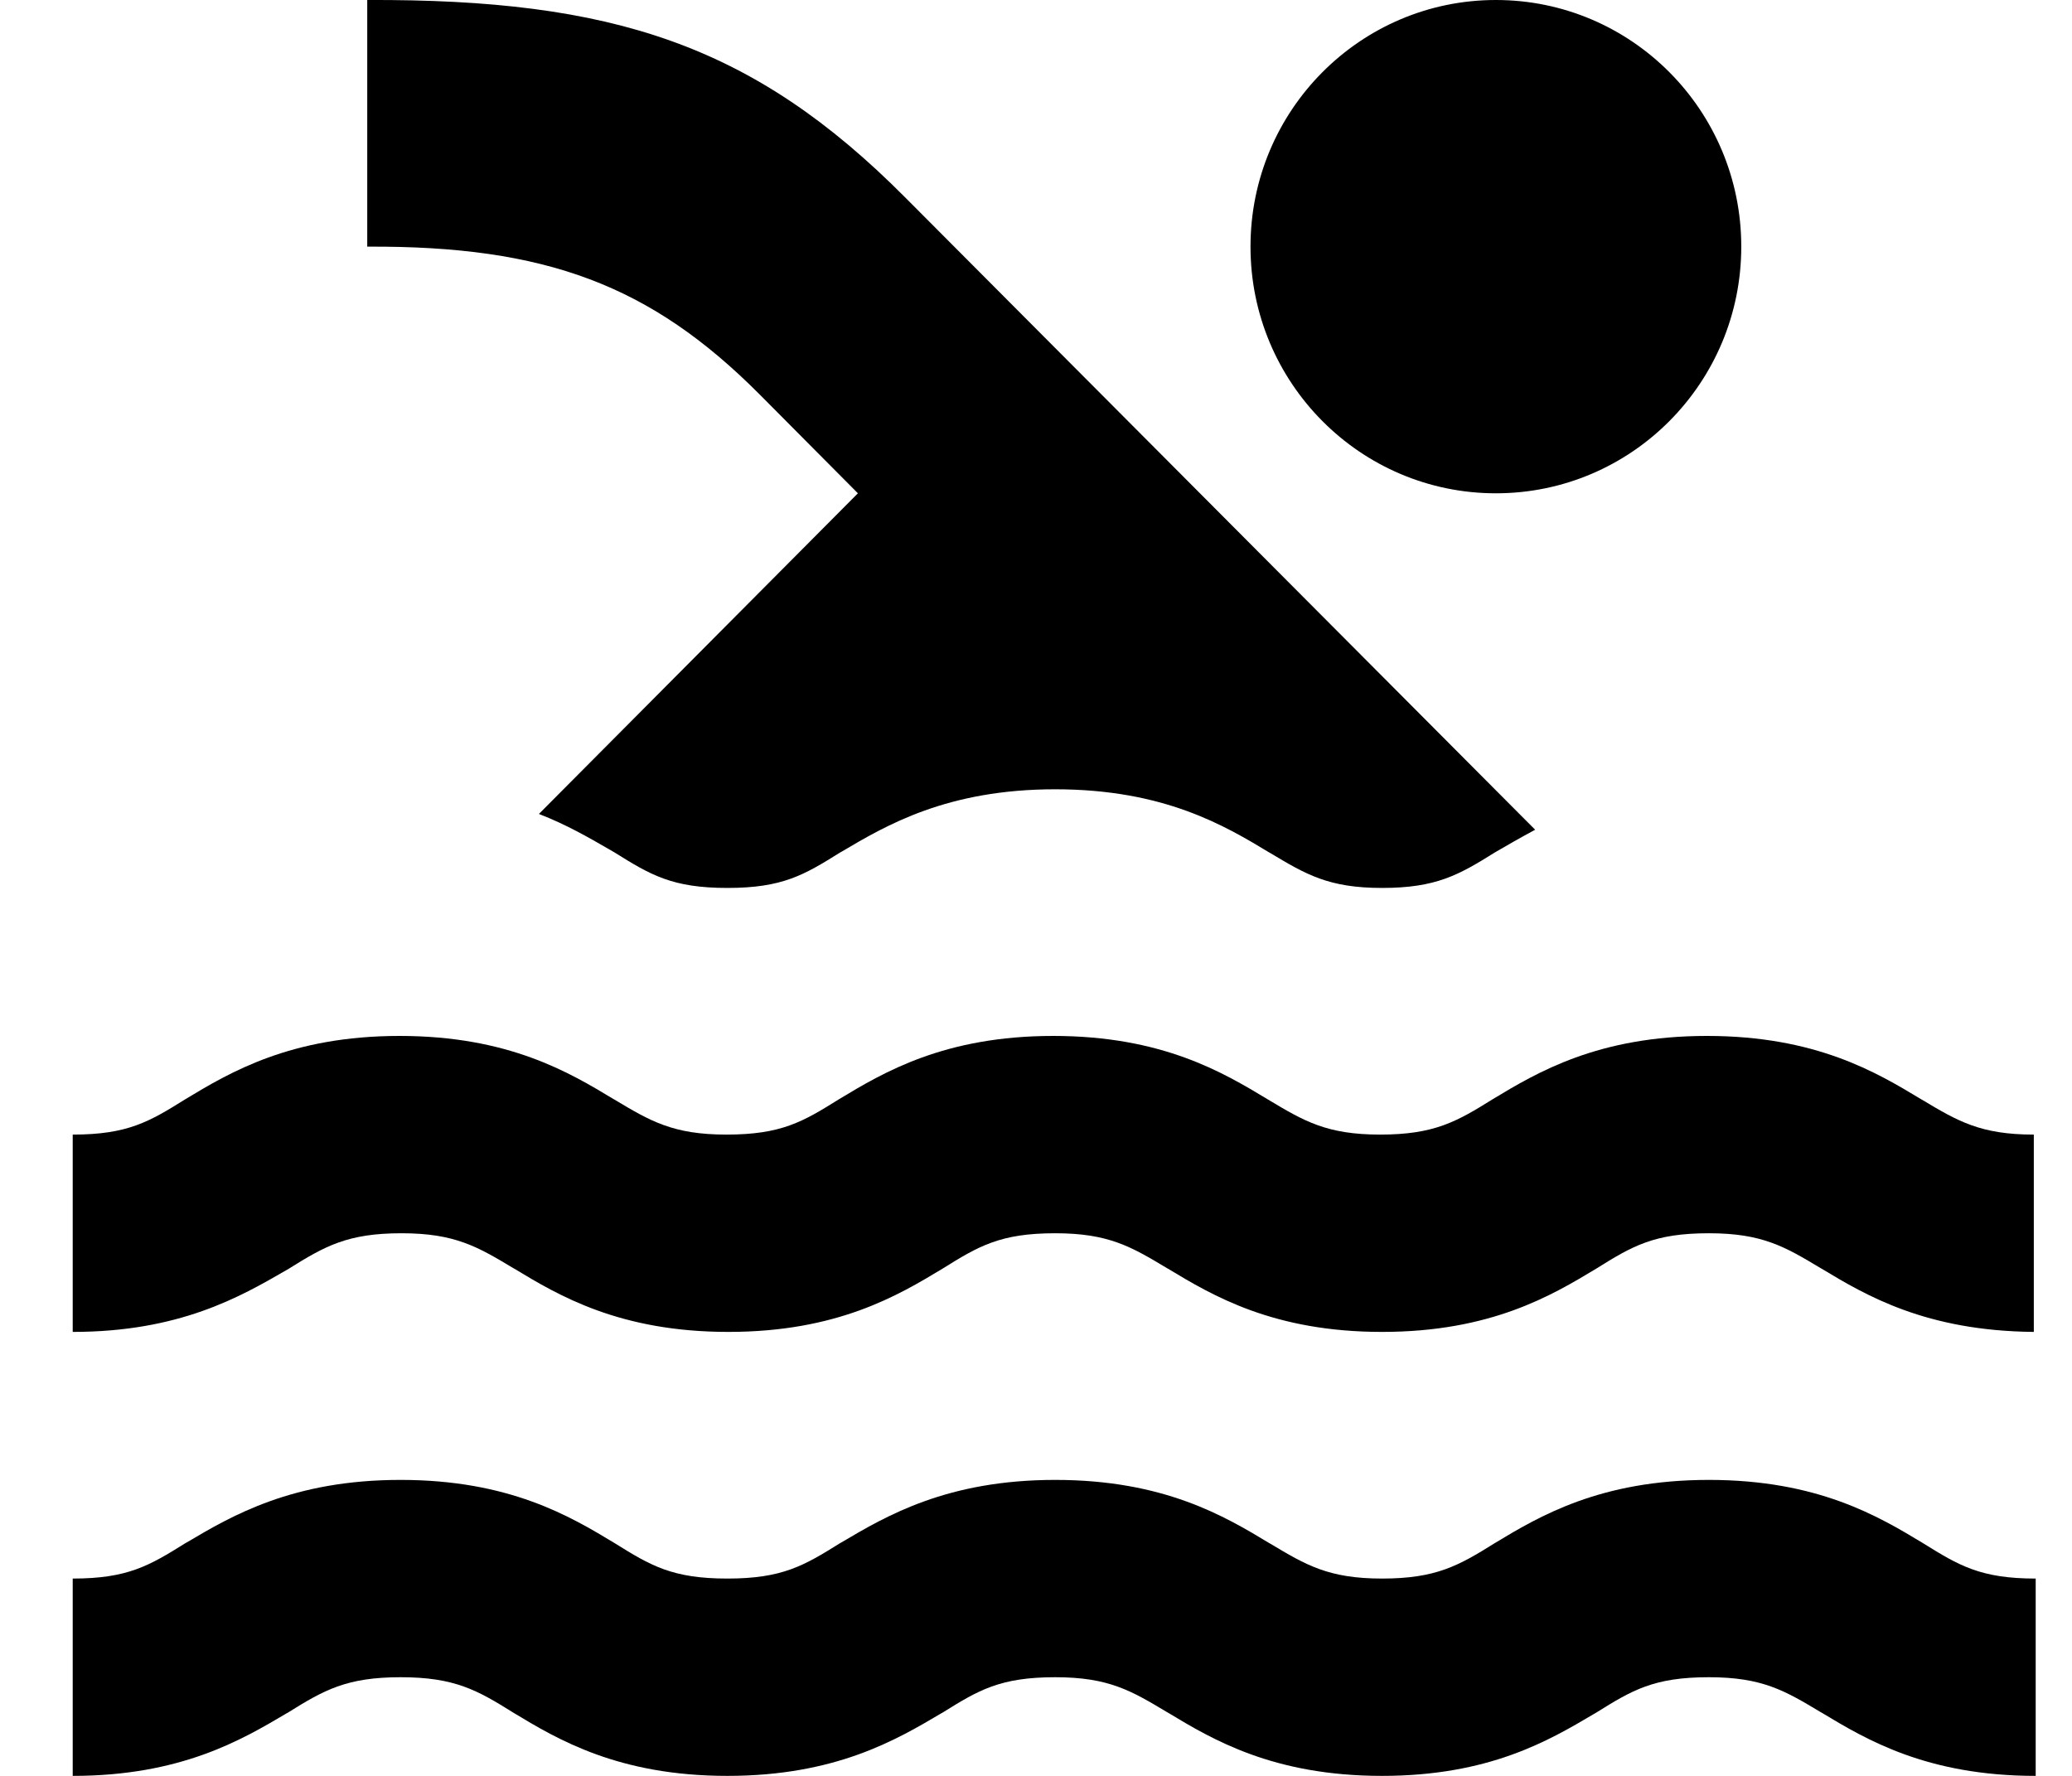 <svg viewBox="0 0 21 18" fill="none" xmlns="http://www.w3.org/2000/svg">
    <path fill-rule="evenodd" clip-rule="evenodd"
        d="M8.695 5L5.462 8.25C5.741 8.358 5.97 8.491 6.166 8.604L6.228 8.64C6.596 8.87 6.815 9 7.372 9C7.929 9 8.148 8.87 8.516 8.64L8.529 8.633C8.985 8.363 9.601 8 10.695 8C11.799 8 12.416 8.37 12.863 8.64L12.874 8.646C13.236 8.863 13.466 9 14.007 9C14.554 9 14.783 8.87 15.151 8.64C15.271 8.57 15.41 8.49 15.559 8.41L9.173 2C7.631 0.45 6.208 -0.01 3.722 0V2.5C5.532 2.49 6.596 2.89 7.701 4L8.695 5ZM5.203 12.854C4.841 12.637 4.612 12.5 4.07 12.5C3.523 12.5 3.294 12.63 2.926 12.86L2.897 12.877C2.433 13.145 1.819 13.5 0.737 13.5V11.5C1.294 11.5 1.513 11.37 1.881 11.14C2.329 10.87 2.946 10.5 4.05 10.5C5.154 10.5 5.771 10.87 6.218 11.14L6.229 11.146C6.591 11.363 6.821 11.5 7.362 11.5C7.92 11.5 8.138 11.37 8.506 11.14C8.954 10.87 9.571 10.5 10.675 10.5C11.779 10.5 12.396 10.87 12.844 11.14L12.854 11.146C13.216 11.363 13.446 11.5 13.988 11.5C14.535 11.5 14.763 11.37 15.131 11.14C15.579 10.87 16.196 10.5 17.3 10.5C18.404 10.5 19.021 10.87 19.468 11.14L19.479 11.146C19.841 11.363 20.071 11.5 20.613 11.5V13.5C19.518 13.49 18.912 13.13 18.464 12.86L18.453 12.854C18.091 12.637 17.862 12.5 17.32 12.5C16.763 12.5 16.544 12.63 16.176 12.86C15.728 13.13 15.111 13.5 14.007 13.5C12.903 13.5 12.287 13.13 11.839 12.86L11.828 12.854C11.466 12.637 11.237 12.5 10.695 12.5C10.138 12.5 9.919 12.63 9.551 12.86C9.103 13.13 8.487 13.5 7.382 13.5C6.278 13.5 5.661 13.13 5.214 12.86L5.203 12.854ZM17.32 15C16.216 15 15.599 15.37 15.151 15.64C14.783 15.87 14.555 16 14.007 16C13.466 16 13.236 15.863 12.874 15.646L12.863 15.64C12.416 15.37 11.799 15 10.695 15C9.601 15 8.985 15.363 8.529 15.633L8.516 15.64C8.148 15.87 7.929 16 7.372 16C6.815 16 6.596 15.87 6.228 15.64C5.781 15.37 5.164 15 4.06 15C2.966 15 2.35 15.363 1.894 15.633L1.881 15.64C1.513 15.87 1.294 16 0.737 16V18C1.831 18 2.447 17.637 2.903 17.367L2.916 17.36C3.284 17.13 3.513 17 4.06 17C4.607 17 4.836 17.13 5.204 17.36C5.651 17.63 6.268 18 7.372 18C8.466 18 9.082 17.637 9.538 17.367L9.551 17.36C9.919 17.13 10.138 17 10.695 17C11.237 17 11.466 17.137 11.828 17.354L11.839 17.36C12.287 17.63 12.903 18 14.007 18C15.092 18 15.697 17.643 16.152 17.374L16.176 17.36C16.544 17.13 16.763 17 17.32 17C17.862 17 18.091 17.137 18.453 17.354L18.464 17.36C18.912 17.63 19.528 18 20.632 18V16C20.075 16 19.857 15.87 19.488 15.64C19.041 15.37 18.424 15 17.32 15ZM12.674 2.5C12.674 1.119 13.788 0 15.161 0C16.535 0 17.648 1.119 17.648 2.5C17.648 3.881 16.535 5 15.161 5C13.788 5 12.674 3.881 12.674 2.5Z"
        fill="currentColor" />
</svg>